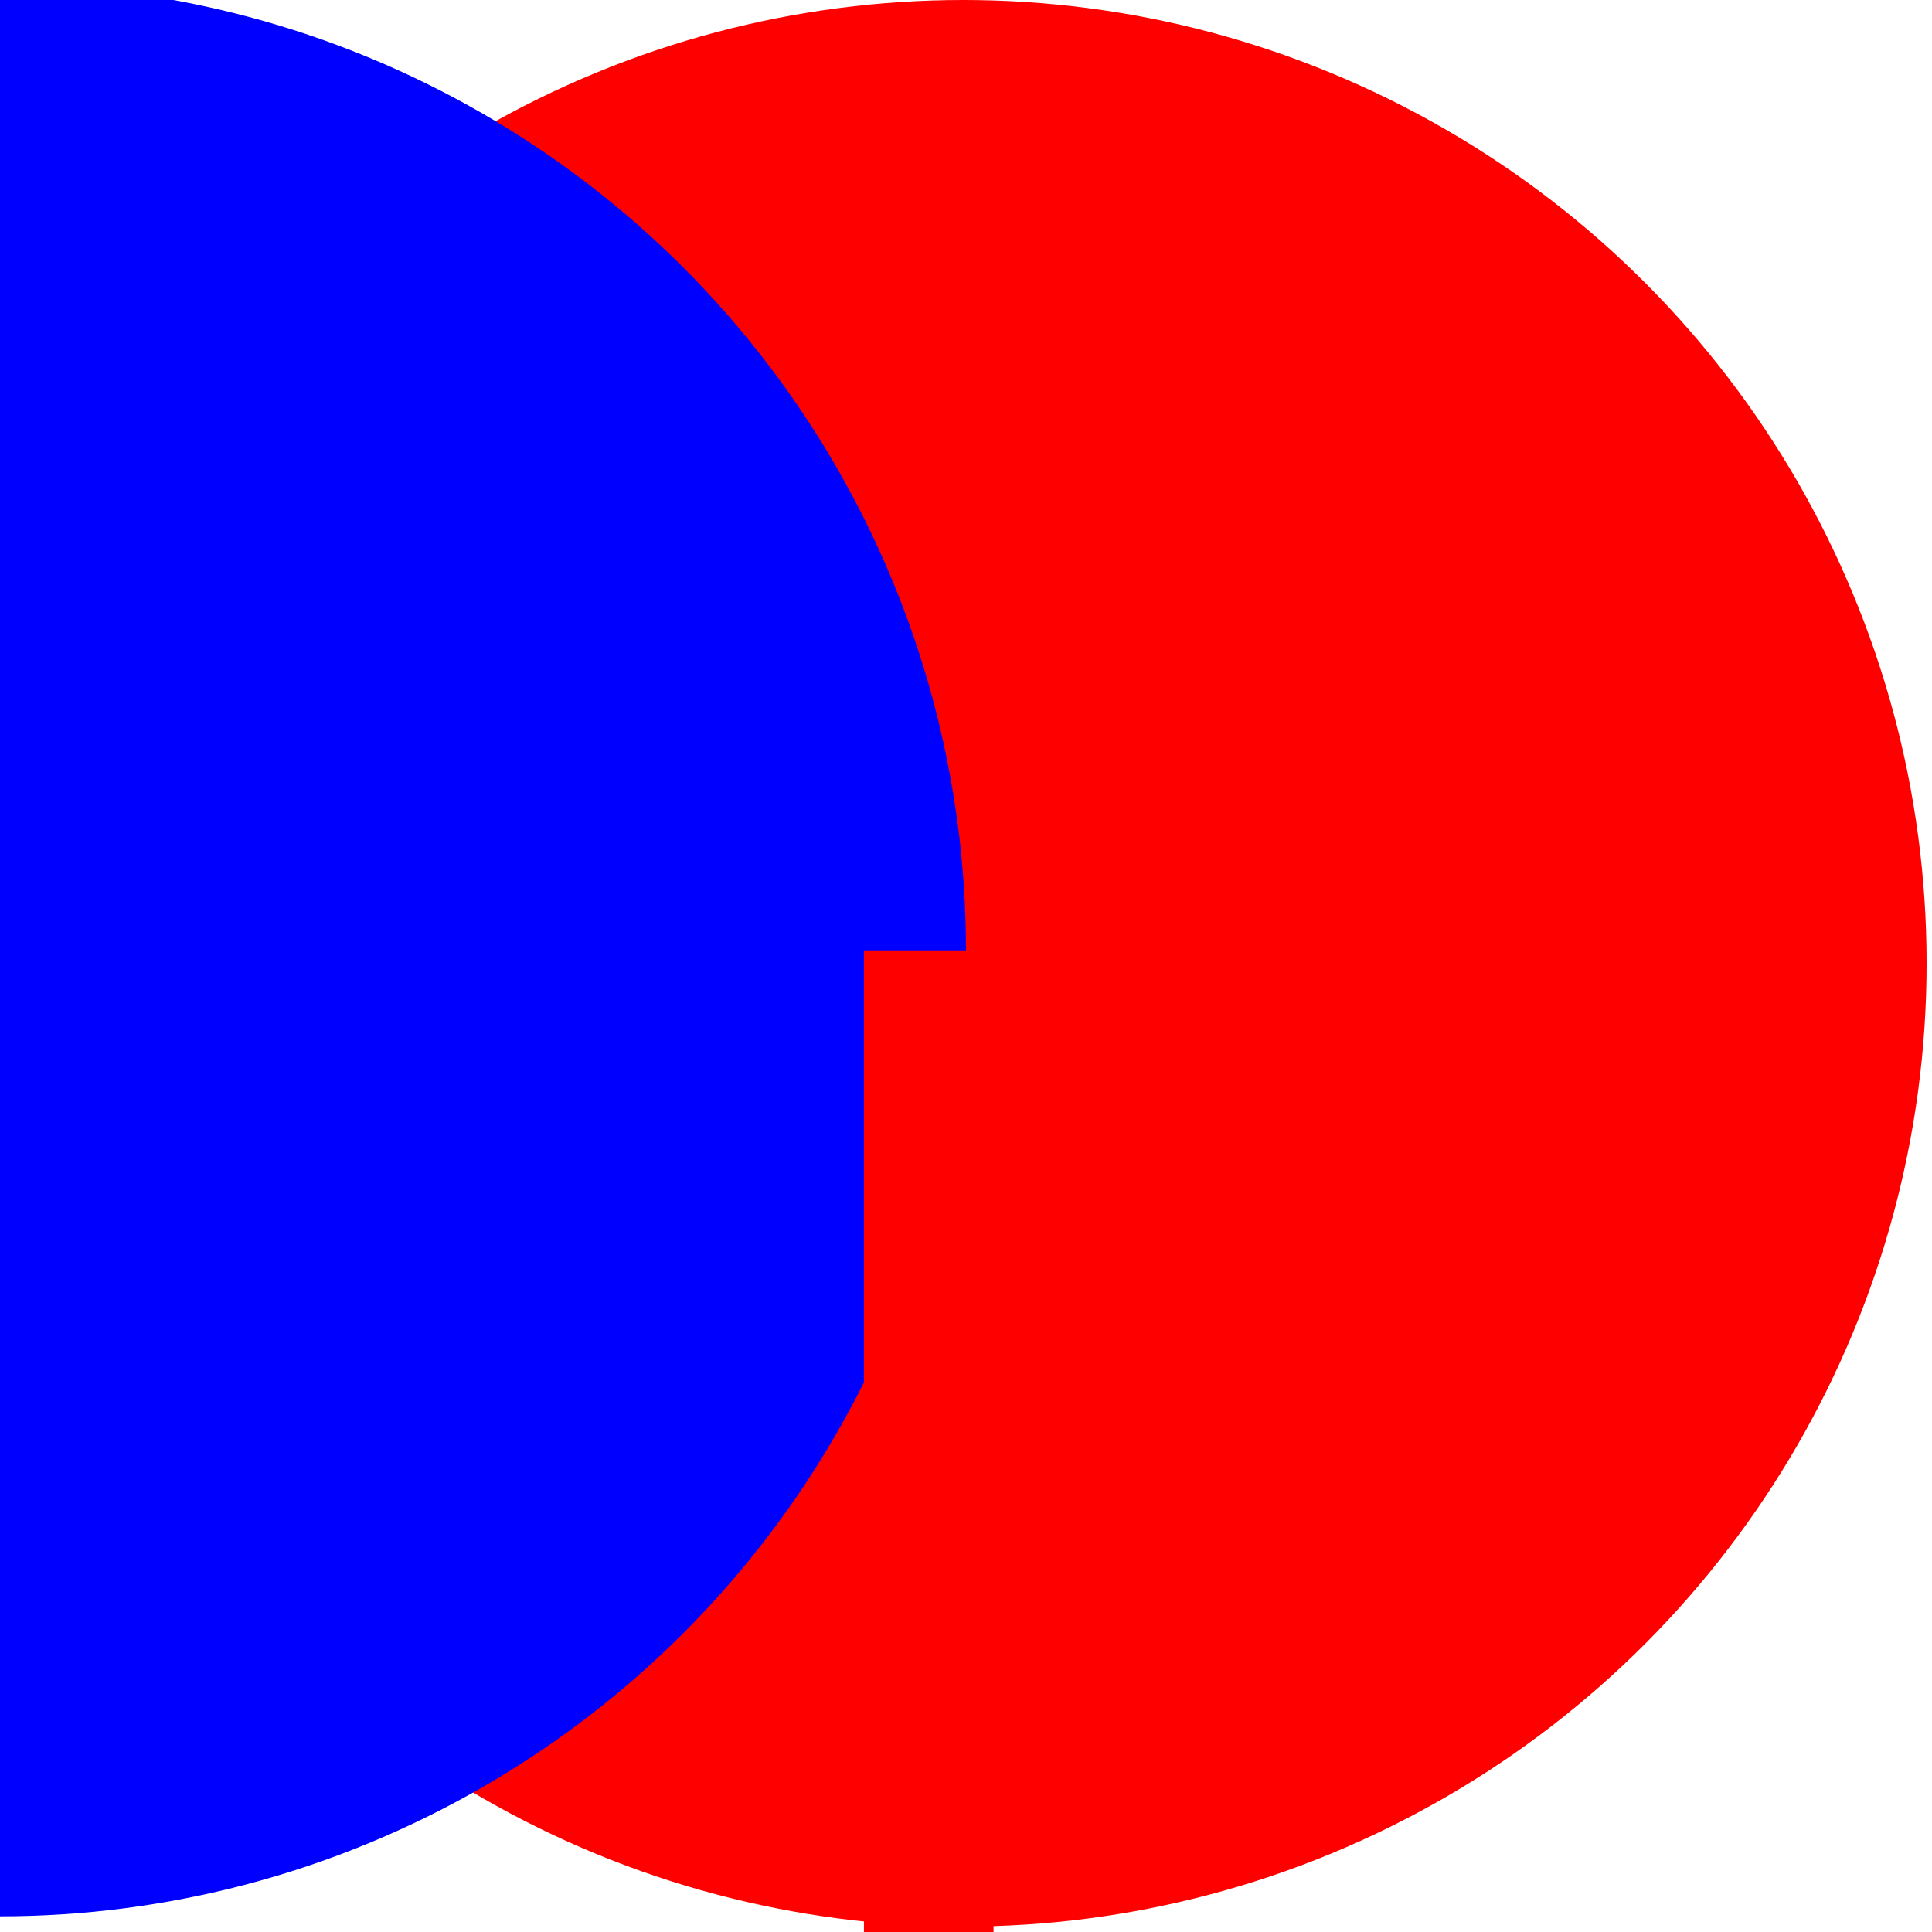 <!-- <svg width="600" height="600" xmlns="http://www.w3.org/2000/svg">
      <circle cx="400" cy="400" r="200" fill="red" />
  </svg> -->

  <svg xmlns="http://www.w3.org/2000/svg" viewBox="0 0 447.25 447.25">
    <circle class="a" cx="223" cy="223" r="223" fill="red"/>
    <circle cx="0" cy="220" r="50%" fill="blue" />
    <rect x="200" y="220" width="30" height="250" fill="red" />

  <!-- <circle cx="0" cy="13" r="50%" fill="blue"/> -->

  </svg>

